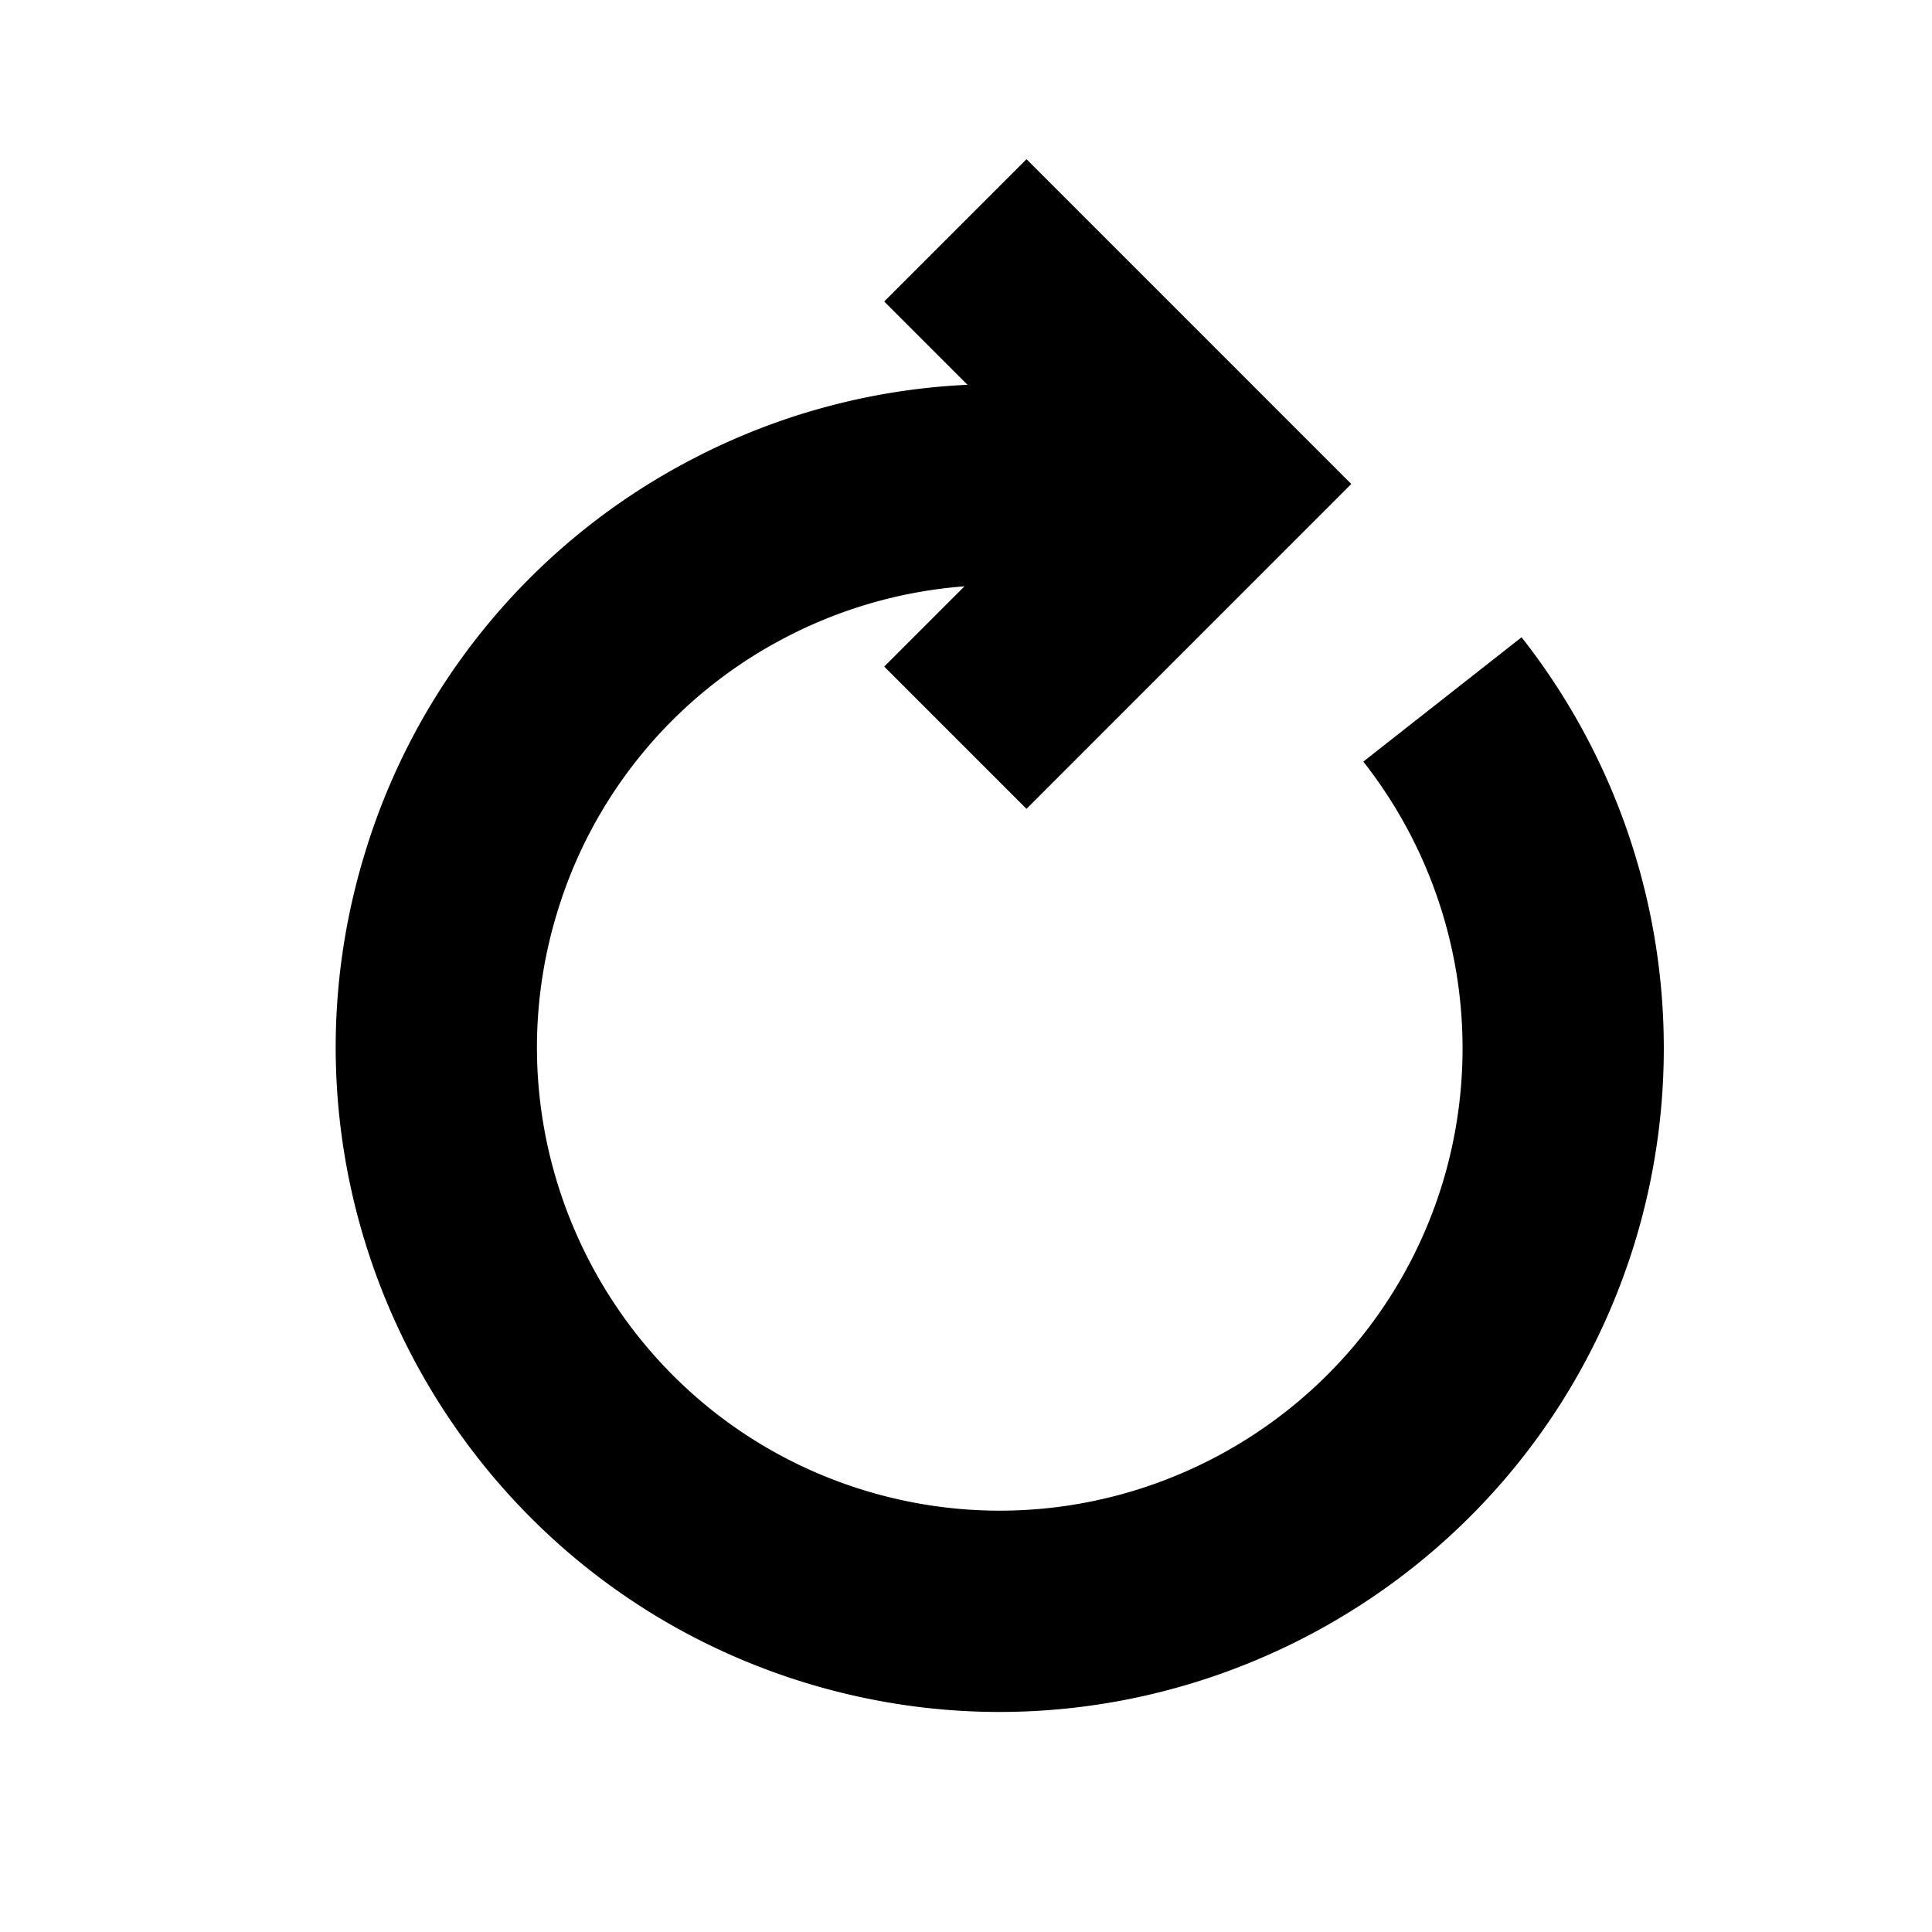 <?xml version="1.0" encoding="utf-8"?><svg xmlns="http://www.w3.org/2000/svg" viewBox="0 0 48 48" style="enable-background:new 0 0 48 48" xml:space="preserve"><style>.st1,.st2,.st3,.st4{fill:none;stroke:#666;stroke-miterlimit:10}.st1{stroke-width:4;stroke-linecap:round;stroke-linejoin:round}.st2,.st3,.st4{stroke-width:5}.st3,.st4{stroke-width:4}.st4{stroke-width:2}.st7{fill:#6f6}.st8{fill:none;stroke:#6f6;stroke-width:.1;stroke-miterlimit:10}</style><g id="Your_Icons"><path style="fill:none" d="M0 0h48v48H0z"/><path d="m37.803 15.833-3.932 3.089a11.52 11.52 0 0 1 1.973 10.457c-1.846 6.066-8.276 9.5-14.351 7.654-6.065-1.846-9.499-8.283-7.654-14.35a11.43 11.43 0 0 1 5.59-6.799 11.478 11.478 0 0 1 4.533-1.317l-1.994 1.994 3.535 3.535 8.07-8.071-8.07-8.07-3.535 3.535 2.07 2.07a16.424 16.424 0 0 0-6.962 1.912 16.394 16.394 0 0 0-8.02 9.756c-2.647 8.703 2.279 17.939 10.982 20.588 1.595.485 3.207.717 4.794.717 7.073-.001 13.632-4.59 15.795-11.699a16.518 16.518 0 0 0-2.824-15.001z"/></g></svg>